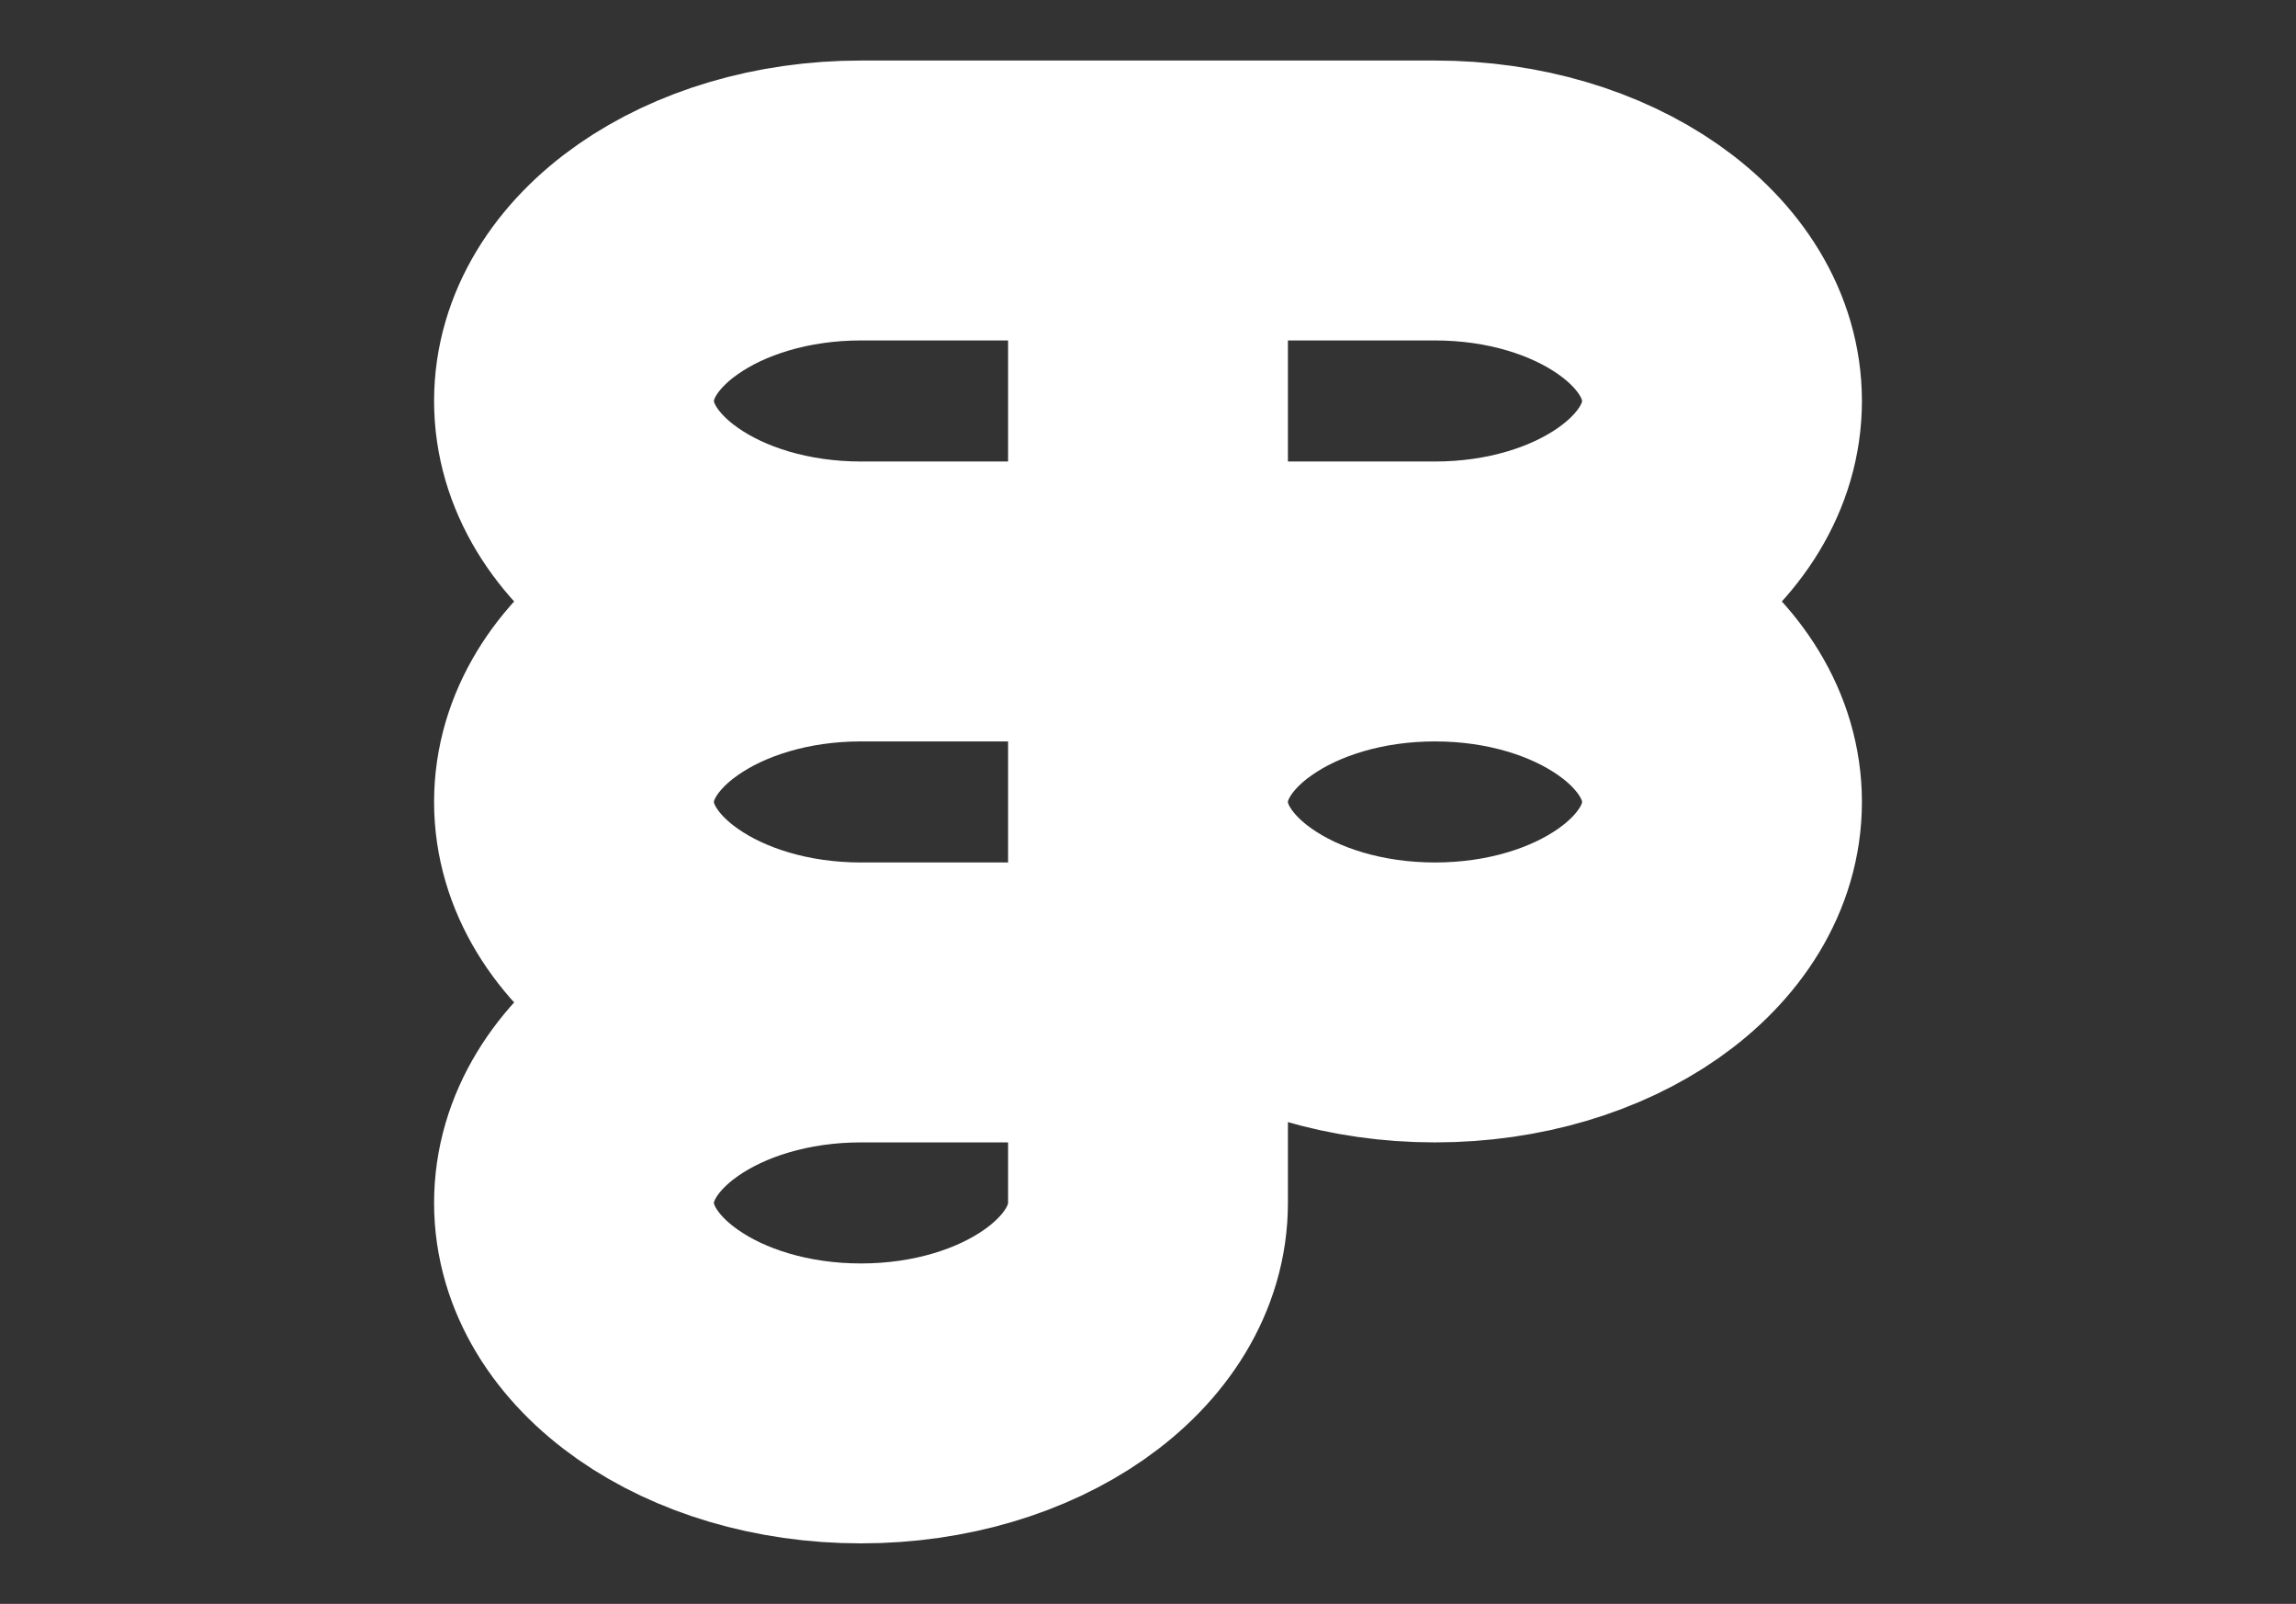 <svg width="547" height="382" viewBox="0 0 547 382" fill="none" xmlns="http://www.w3.org/2000/svg">
<rect x="0" y="0" width="547" height="382" fill="#333333" stroke="none"/>
<path d="M273.5 47.75H205.125C167.363 47.75 136.75 69.129 136.75 95.5C136.75 121.872 167.363 143.25 205.125 143.25M273.5 47.75V143.25M273.5 47.75H341.875C379.639 47.75 410.25 69.129 410.25 95.5C410.25 121.872 379.639 143.25 341.875 143.25M205.125 143.25H273.5M205.125 143.25C167.363 143.25 136.75 164.628 136.75 191C136.75 217.372 167.363 238.75 205.125 238.75M273.5 143.25H341.875M273.5 143.25V238.75M341.875 143.25C379.639 143.25 410.25 164.628 410.25 191C410.25 217.372 379.639 238.75 341.875 238.75C304.111 238.75 273.5 217.372 273.5 191C273.5 164.628 304.111 143.25 341.875 143.25ZM273.5 238.75H205.125M273.5 238.75V286.5C273.5 312.872 242.889 334.25 205.125 334.25C167.363 334.25 136.75 312.872 136.75 286.5C136.75 260.128 167.363 238.75 205.125 238.75" stroke="white" stroke-width="66.667" stroke-linecap="round" stroke-linejoin="round"/>
</svg>
